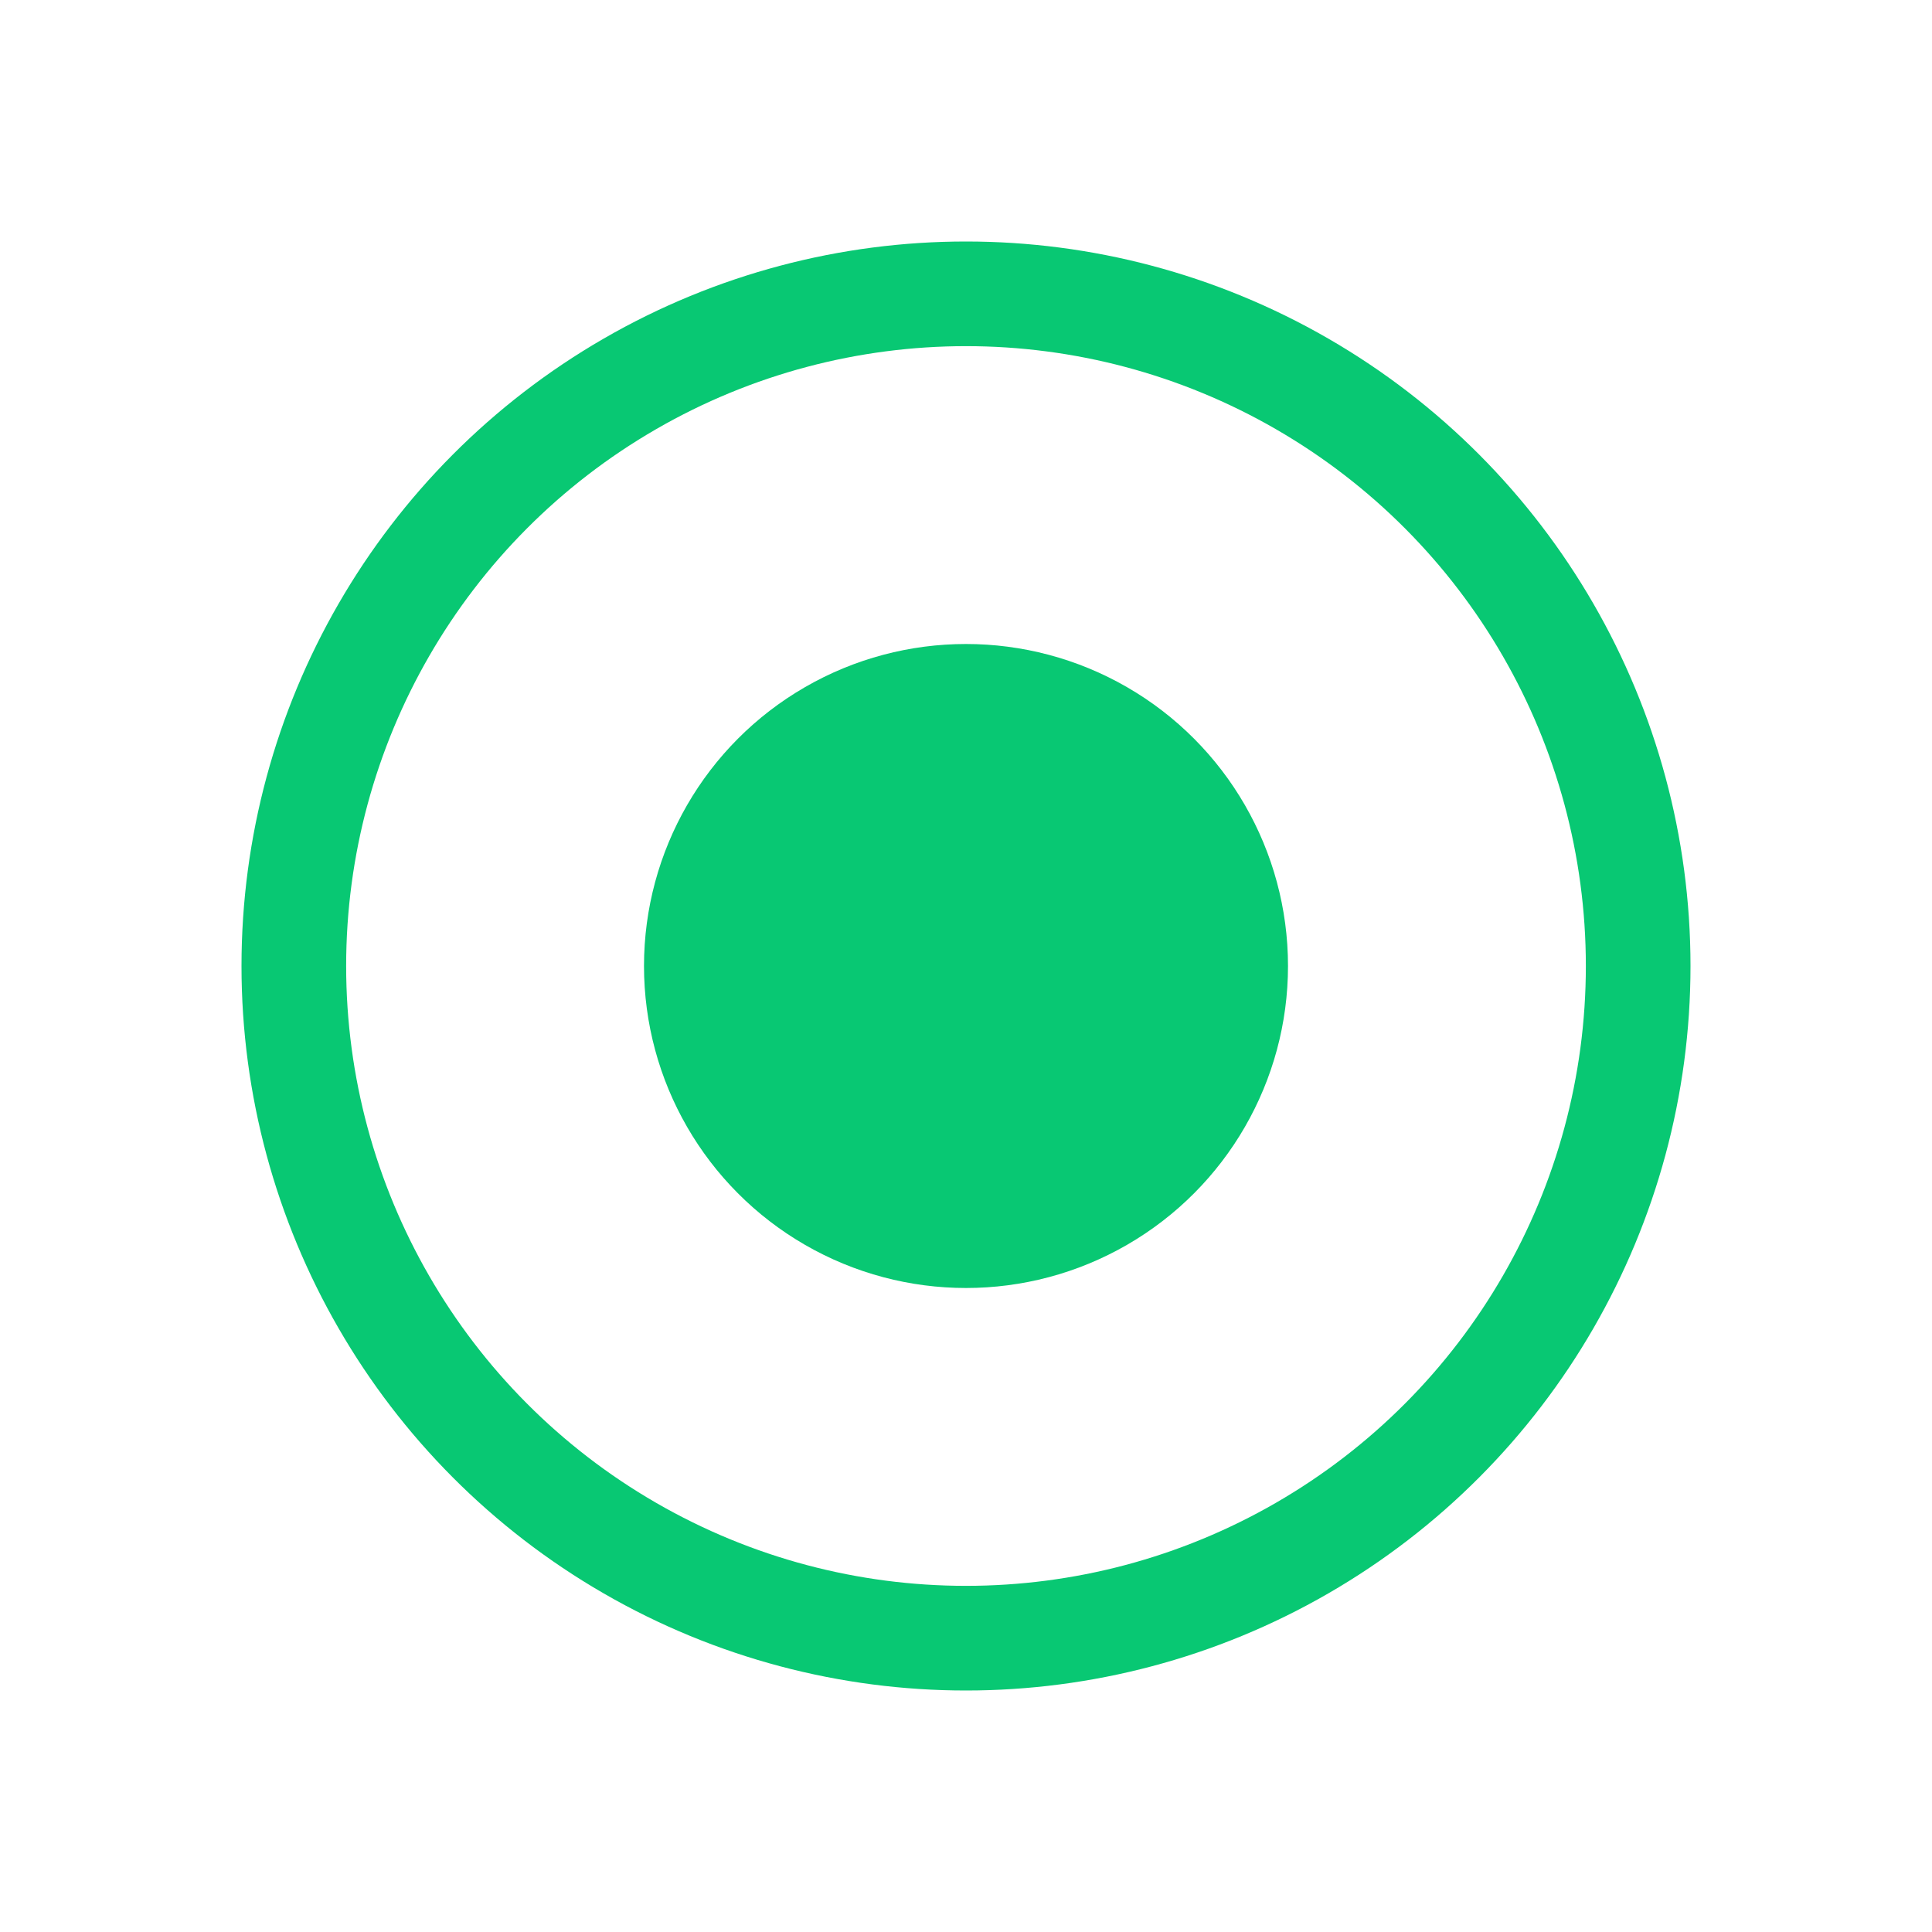 <svg width="24" height="24" viewBox="0 0 24 24" fill="none" xmlns="http://www.w3.org/2000/svg">
<circle cx="12" cy="12" r="4" fill="#08C873"/>
<circle cx="12" cy="12" r="8.35" stroke="#08C873" stroke-width="1.3"/>
</svg>
